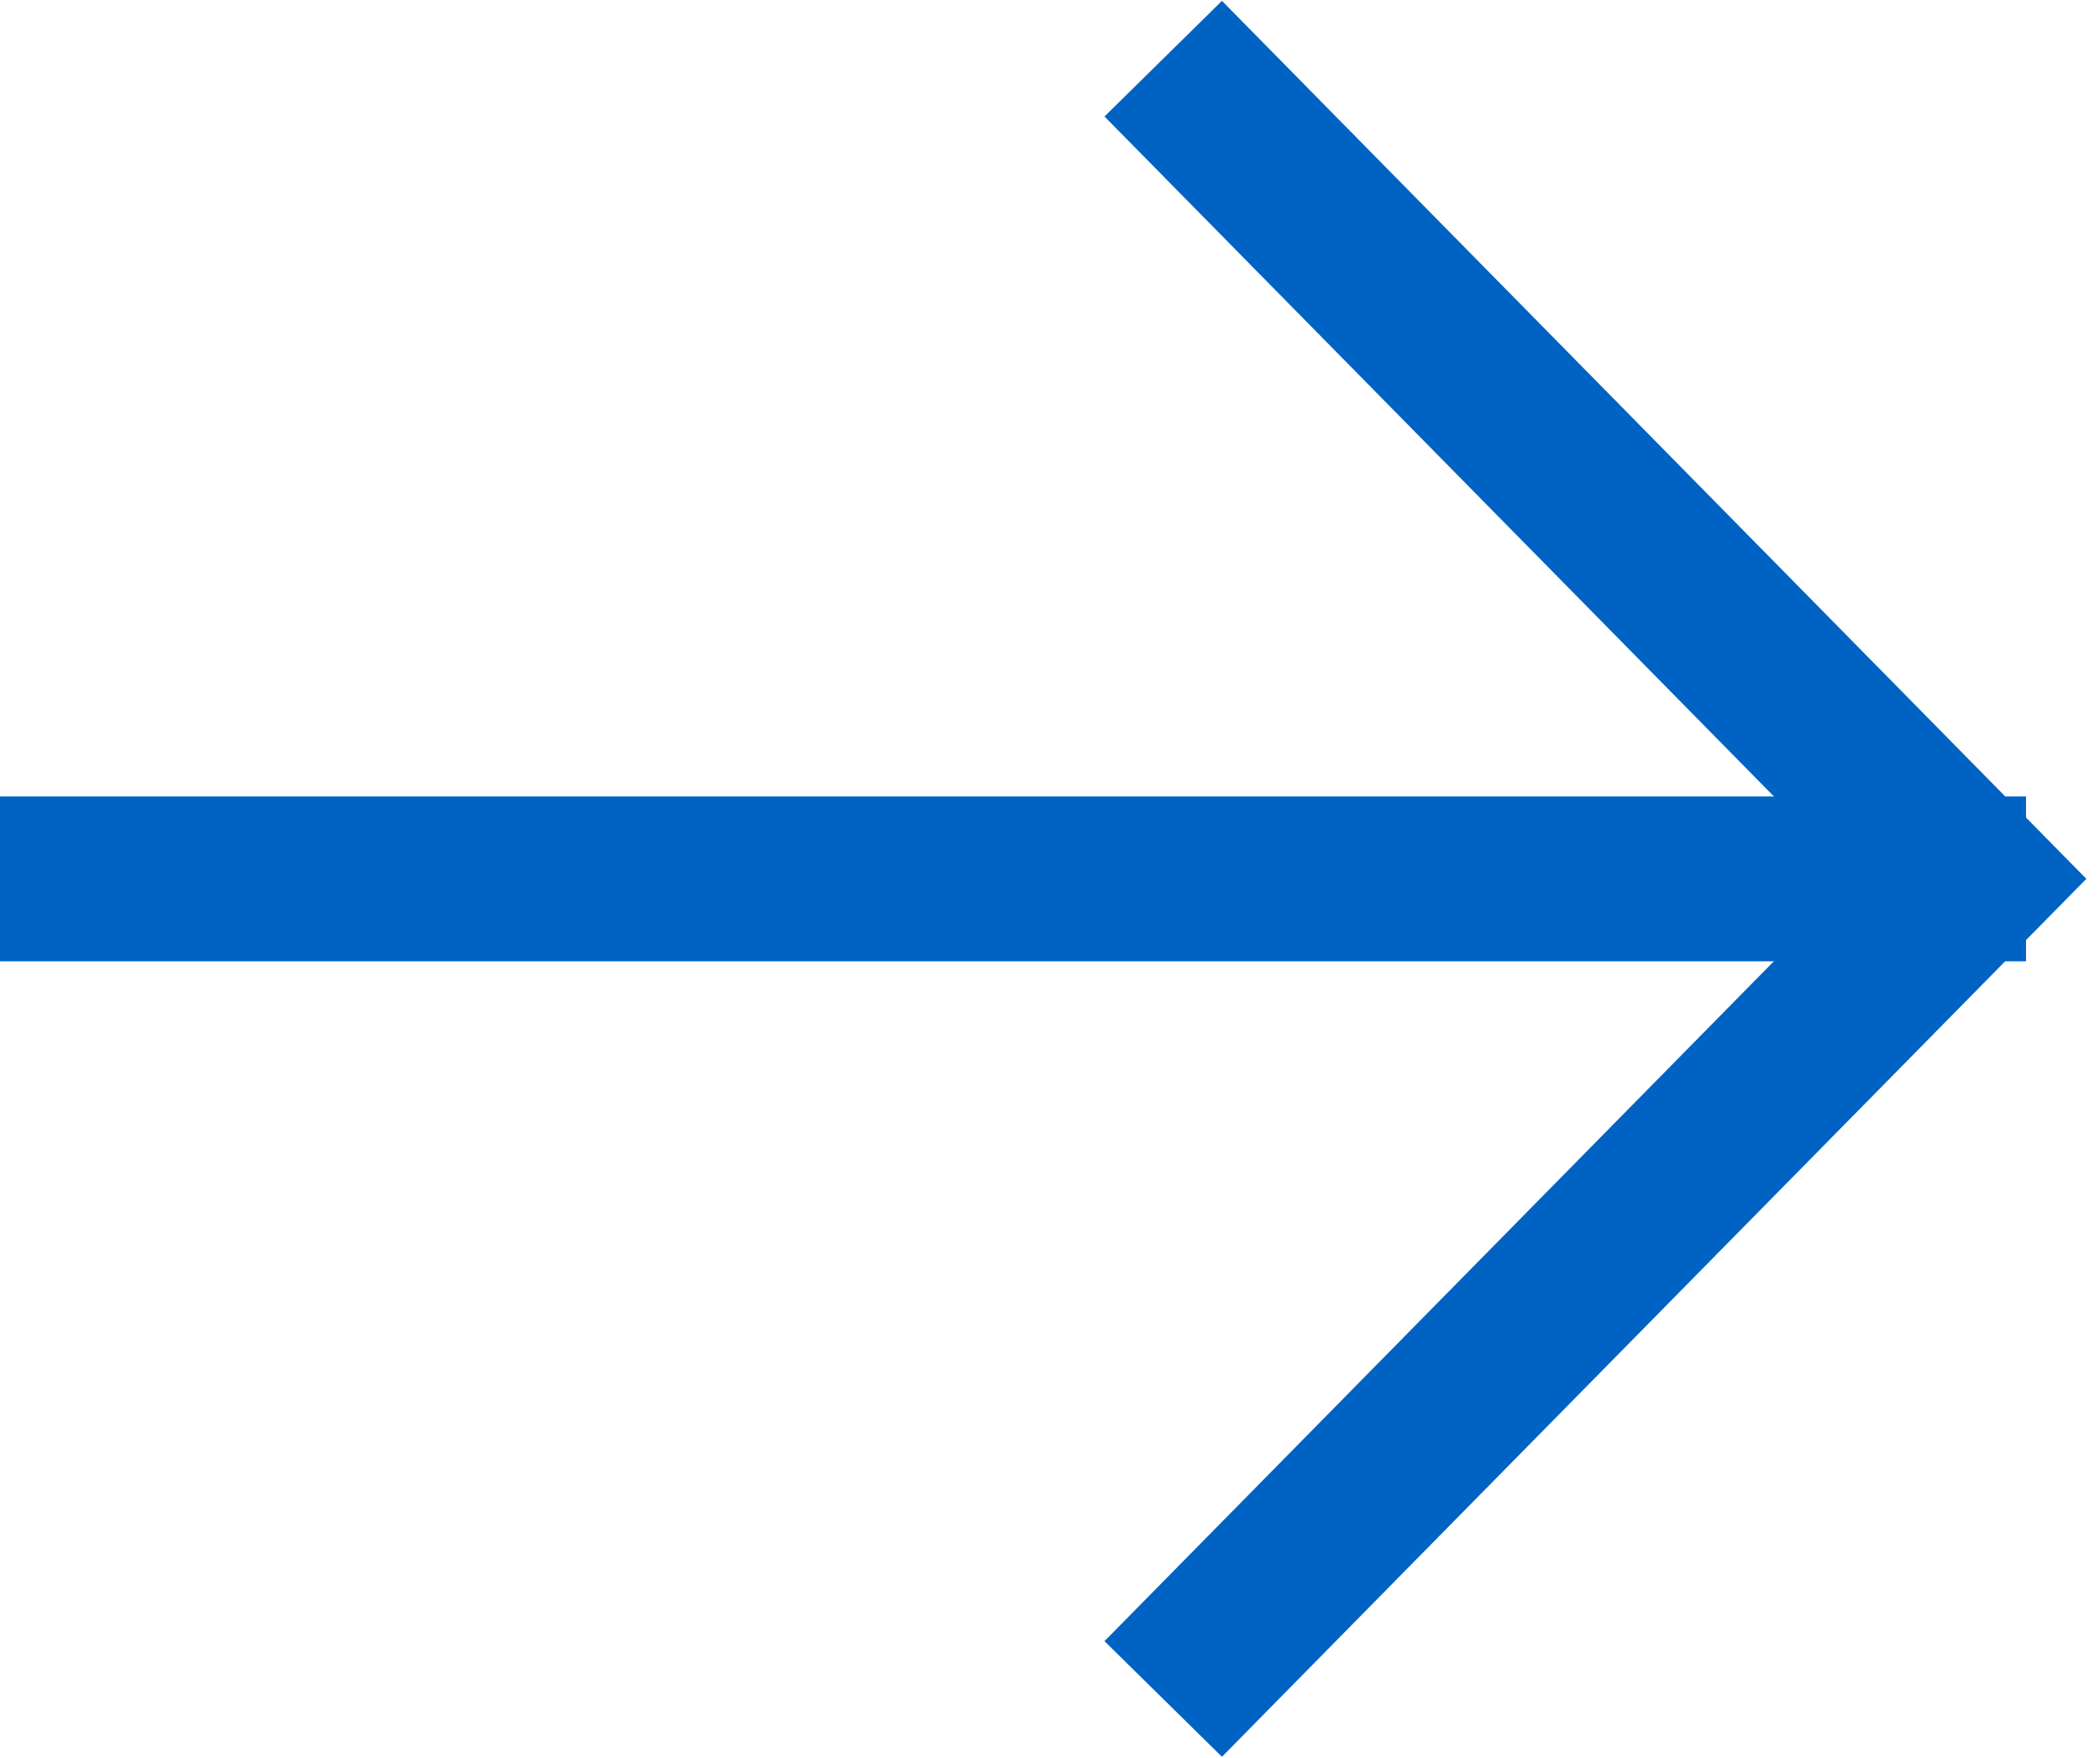 <svg xmlns="http://www.w3.org/2000/svg" width="19.109" height="15.997" viewBox="0 0 19.109 15.997">
    <g id="prefix__Group_2_Copy_2" fill="none" stroke="#0063c3" stroke-miterlimit="10" stroke-width="1.5px" data-name="Group 2 Copy 2" transform="translate(.468 .498)">
        <path id="prefix__Line_3" stroke-linecap="square" d="M.282.278h16.936" data-name="Line 3" transform="translate(0 7.222)"/>
        <path id="prefix__Path" d="M0 0l10.473.082.082 10.473" transform="rotate(45 5.015 12.23)"/>
    </g>
</svg>
